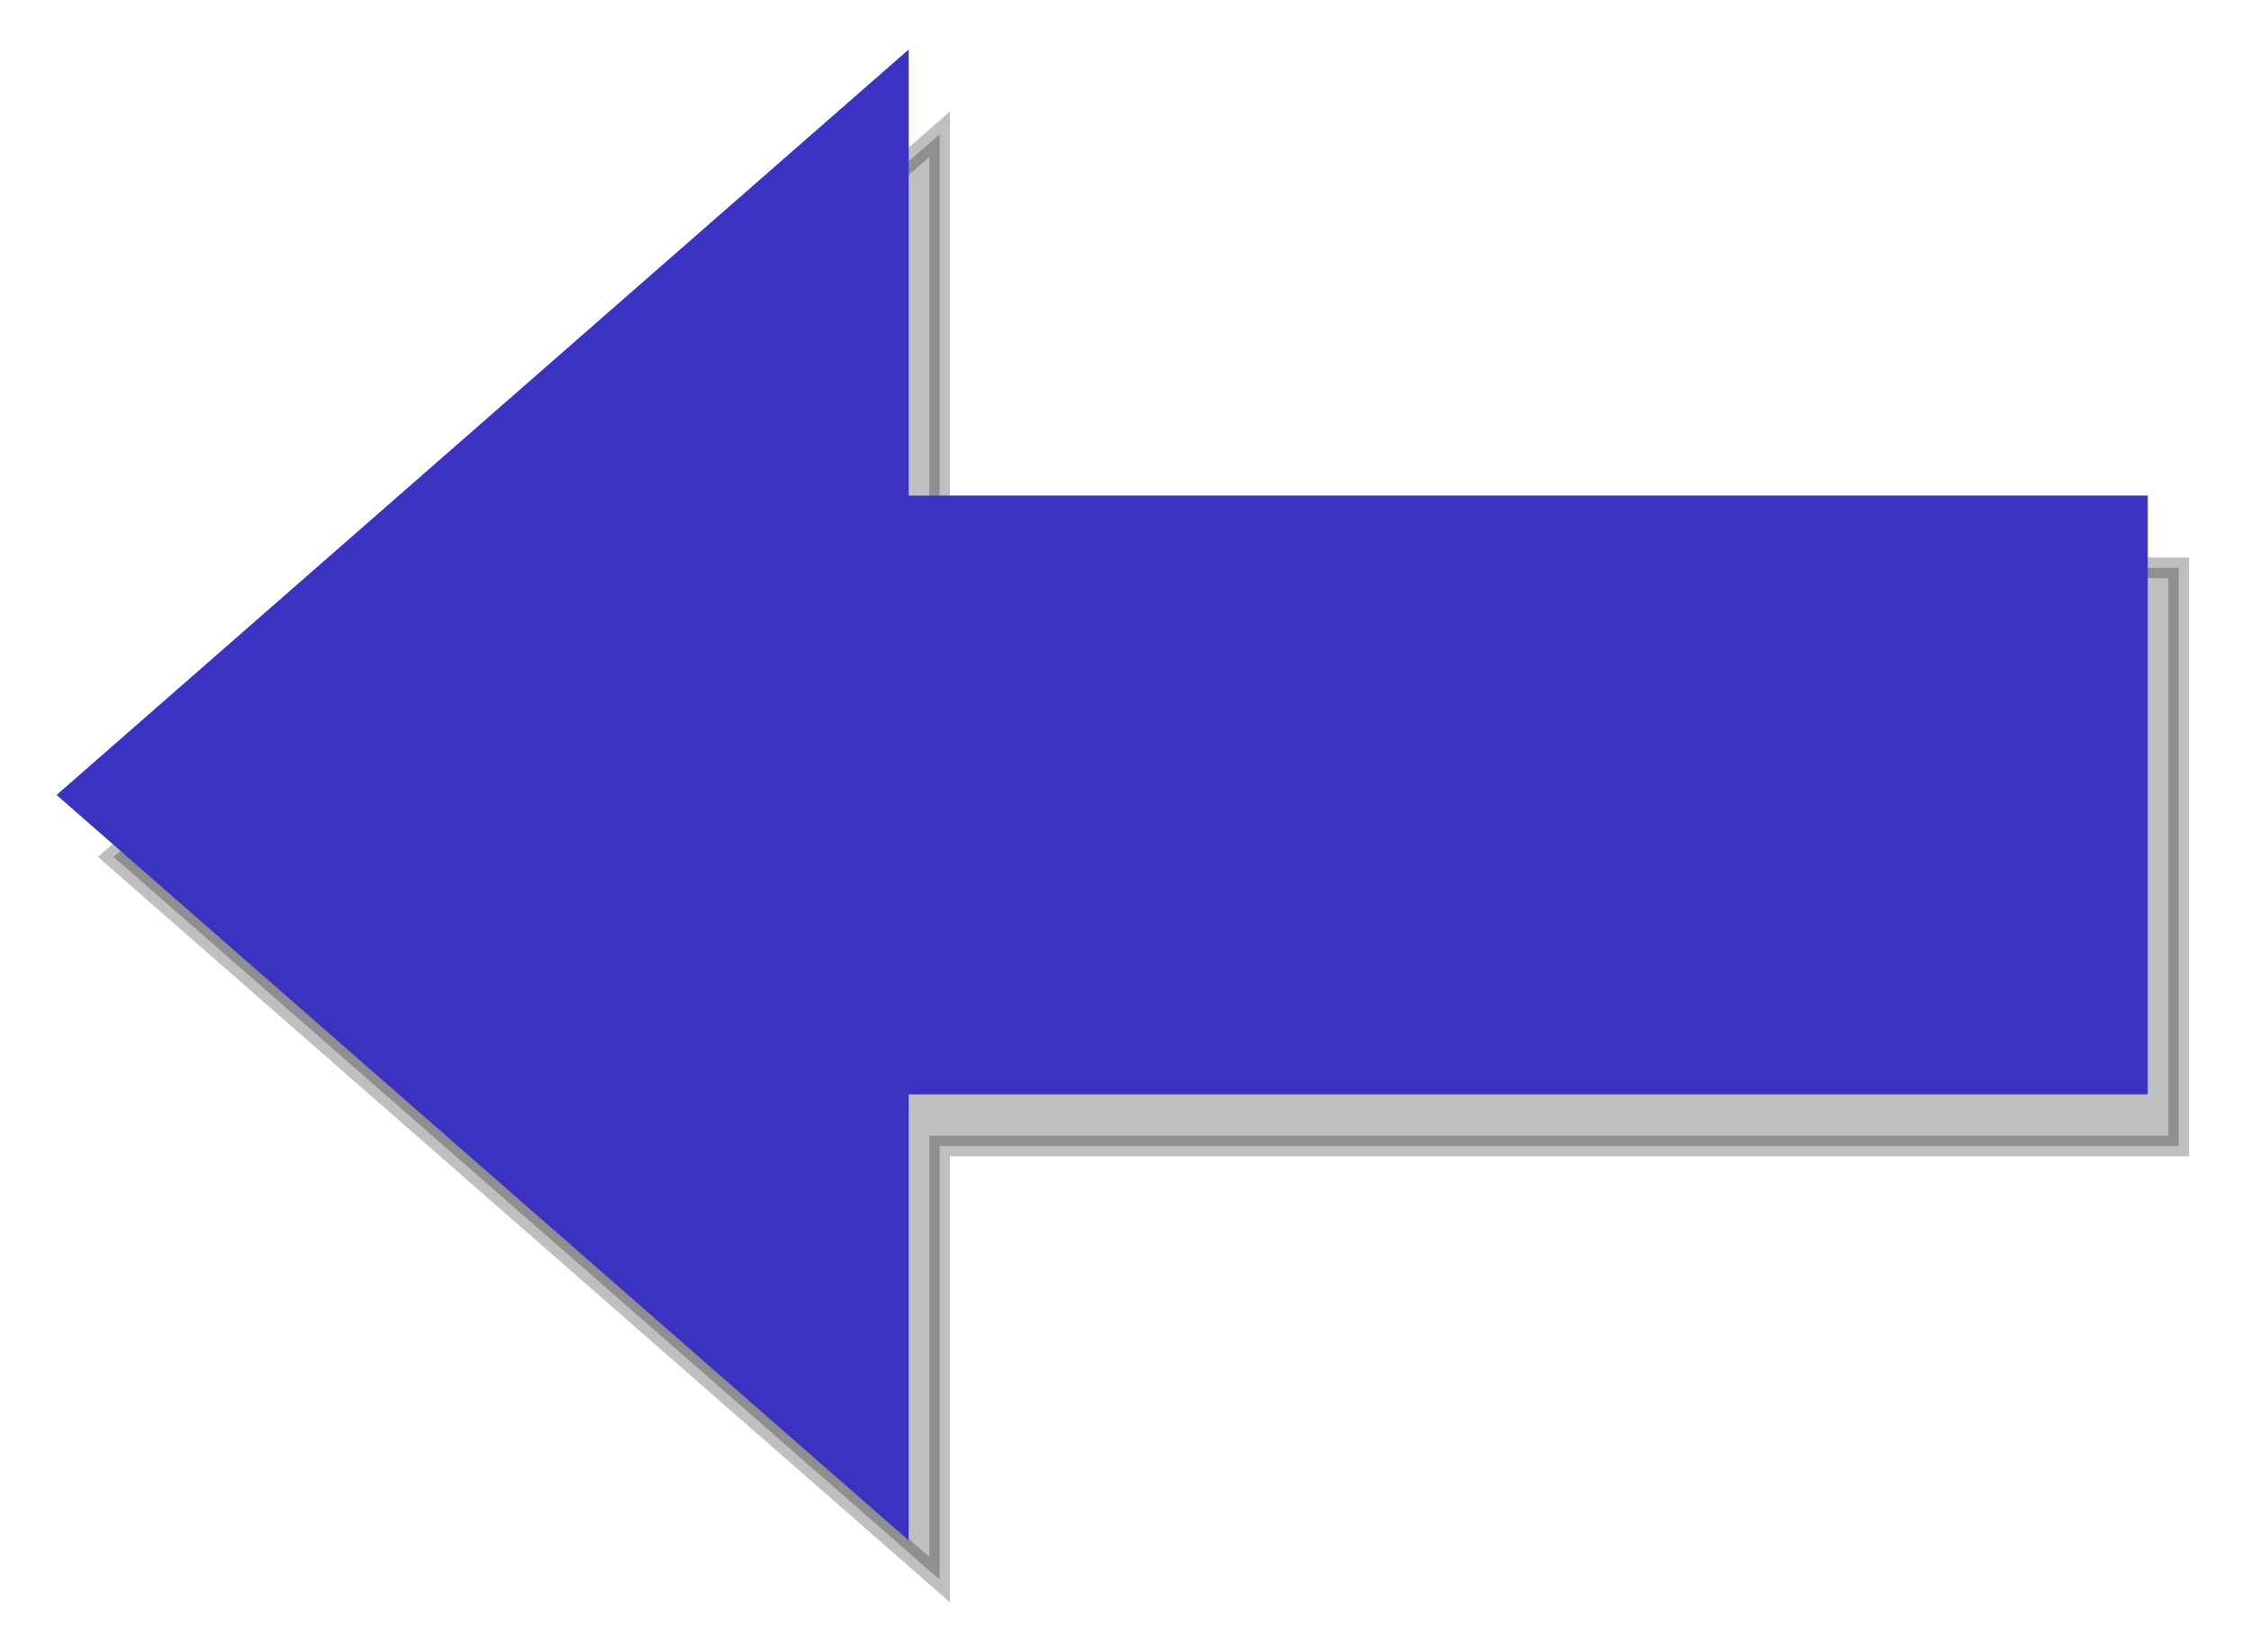 <?xml version="1.0" encoding="UTF-8"?>
<!DOCTYPE svg PUBLIC "-//W3C//DTD SVG 1.1//EN" "http://www.w3.org/Graphics/SVG/1.1/DTD/svg11.dtd">
<svg xmlns="http://www.w3.org/2000/svg" xmlns:xlink="http://www.w3.org/1999/xlink" version="1.1" width="109" height="80" viewBox="-0.5 -0.5 109 80" content="&lt;mxfile host=&quot;app.diagrams.net&quot; modified=&quot;2021-06-16T14:35:20.423Z&quot; agent=&quot;5.0 (Windows)&quot; etag=&quot;GuQn_9_N7Oy6b3bRY7SB&quot; version=&quot;14.7.6&quot; type=&quot;device&quot;&gt;&lt;diagram id=&quot;3zlEH8JDhSQC6QBpyGF6&quot; name=&quot;Page-1&quot;&gt;jVPbbsIwDP2aPoLahtsrdAw0aZommPYcNaaJltZdGqDs65dQt6ViSHsB59g+vp0GLMnrjeGlfEUBOohDUQfsKYjjxWzhfj1waYBJC2RGiQaKemCnfoDAkNCjElANAi2itqocgikWBaR2gHFj8DwMO6AeVi15BnfALuX6Hv1Uwkoaaxr2+BZUJtvKUUienLfBBFSSCzzfQGwdsMQg2sbK6wS03127lybv+YG3a8xAYf+TsMHz92I1nddqk77sP2Zv76P9KG5YTlwfaWBq1l7aDUiba2dFAVt1I/iH4JUEzx26B9cqK5ydumbAOOAExiq3xiU5ciWEZ/QcpWfO68wLZtwcKW7+Pa0XSjieedOLaOLpD1qVW6pboE0lla2swS9IUKO5NsvYksWJjzoorf/CaV7XHdQPFxl153GyBszBmosLoQQ2p4uSpDutnnuBdDKQN+Jo8zhpMuuo+7M5gy7XPnuFXH03nxlb/wI=&lt;/diagram&gt;&lt;/mxfile&gt;"><defs><filter id="dropShadow"><feGaussianBlur in="SourceAlpha" stdDeviation="1.7" result="blur"/><feOffset in="blur" dx="3" dy="3" result="offsetBlur"/><feFlood flood-color="#3D4574" flood-opacity="0.4" result="offsetColor"/><feComposite in="offsetColor" in2="offsetBlur" operator="in" result="offsetBlur"/><feBlend in="SourceGraphic" in2="offsetBlur"/></filter></defs><g filter="url(#dropShadow)"><path d="M 0 21 L 60 21 L 60 0 L 100 35 L 60 70 L 60 49 L 0 49 L 0 35 Z" fill="#000000" stroke="#000000" stroke-miterlimit="10" transform="translate(2,3)translate(50,0)scale(-1,1)translate(-50,0)" pointer-events="all" opacity="0.25"/><path d="M 0 21 L 60 21 L 60 0 L 100 35 L 60 70 L 60 49 L 0 49 L 0 35 Z" fill="#3a32c1" stroke="#3a32c1" stroke-miterlimit="10" transform="translate(50,0)scale(-1,1)translate(-50,0)" pointer-events="all"/></g></svg>